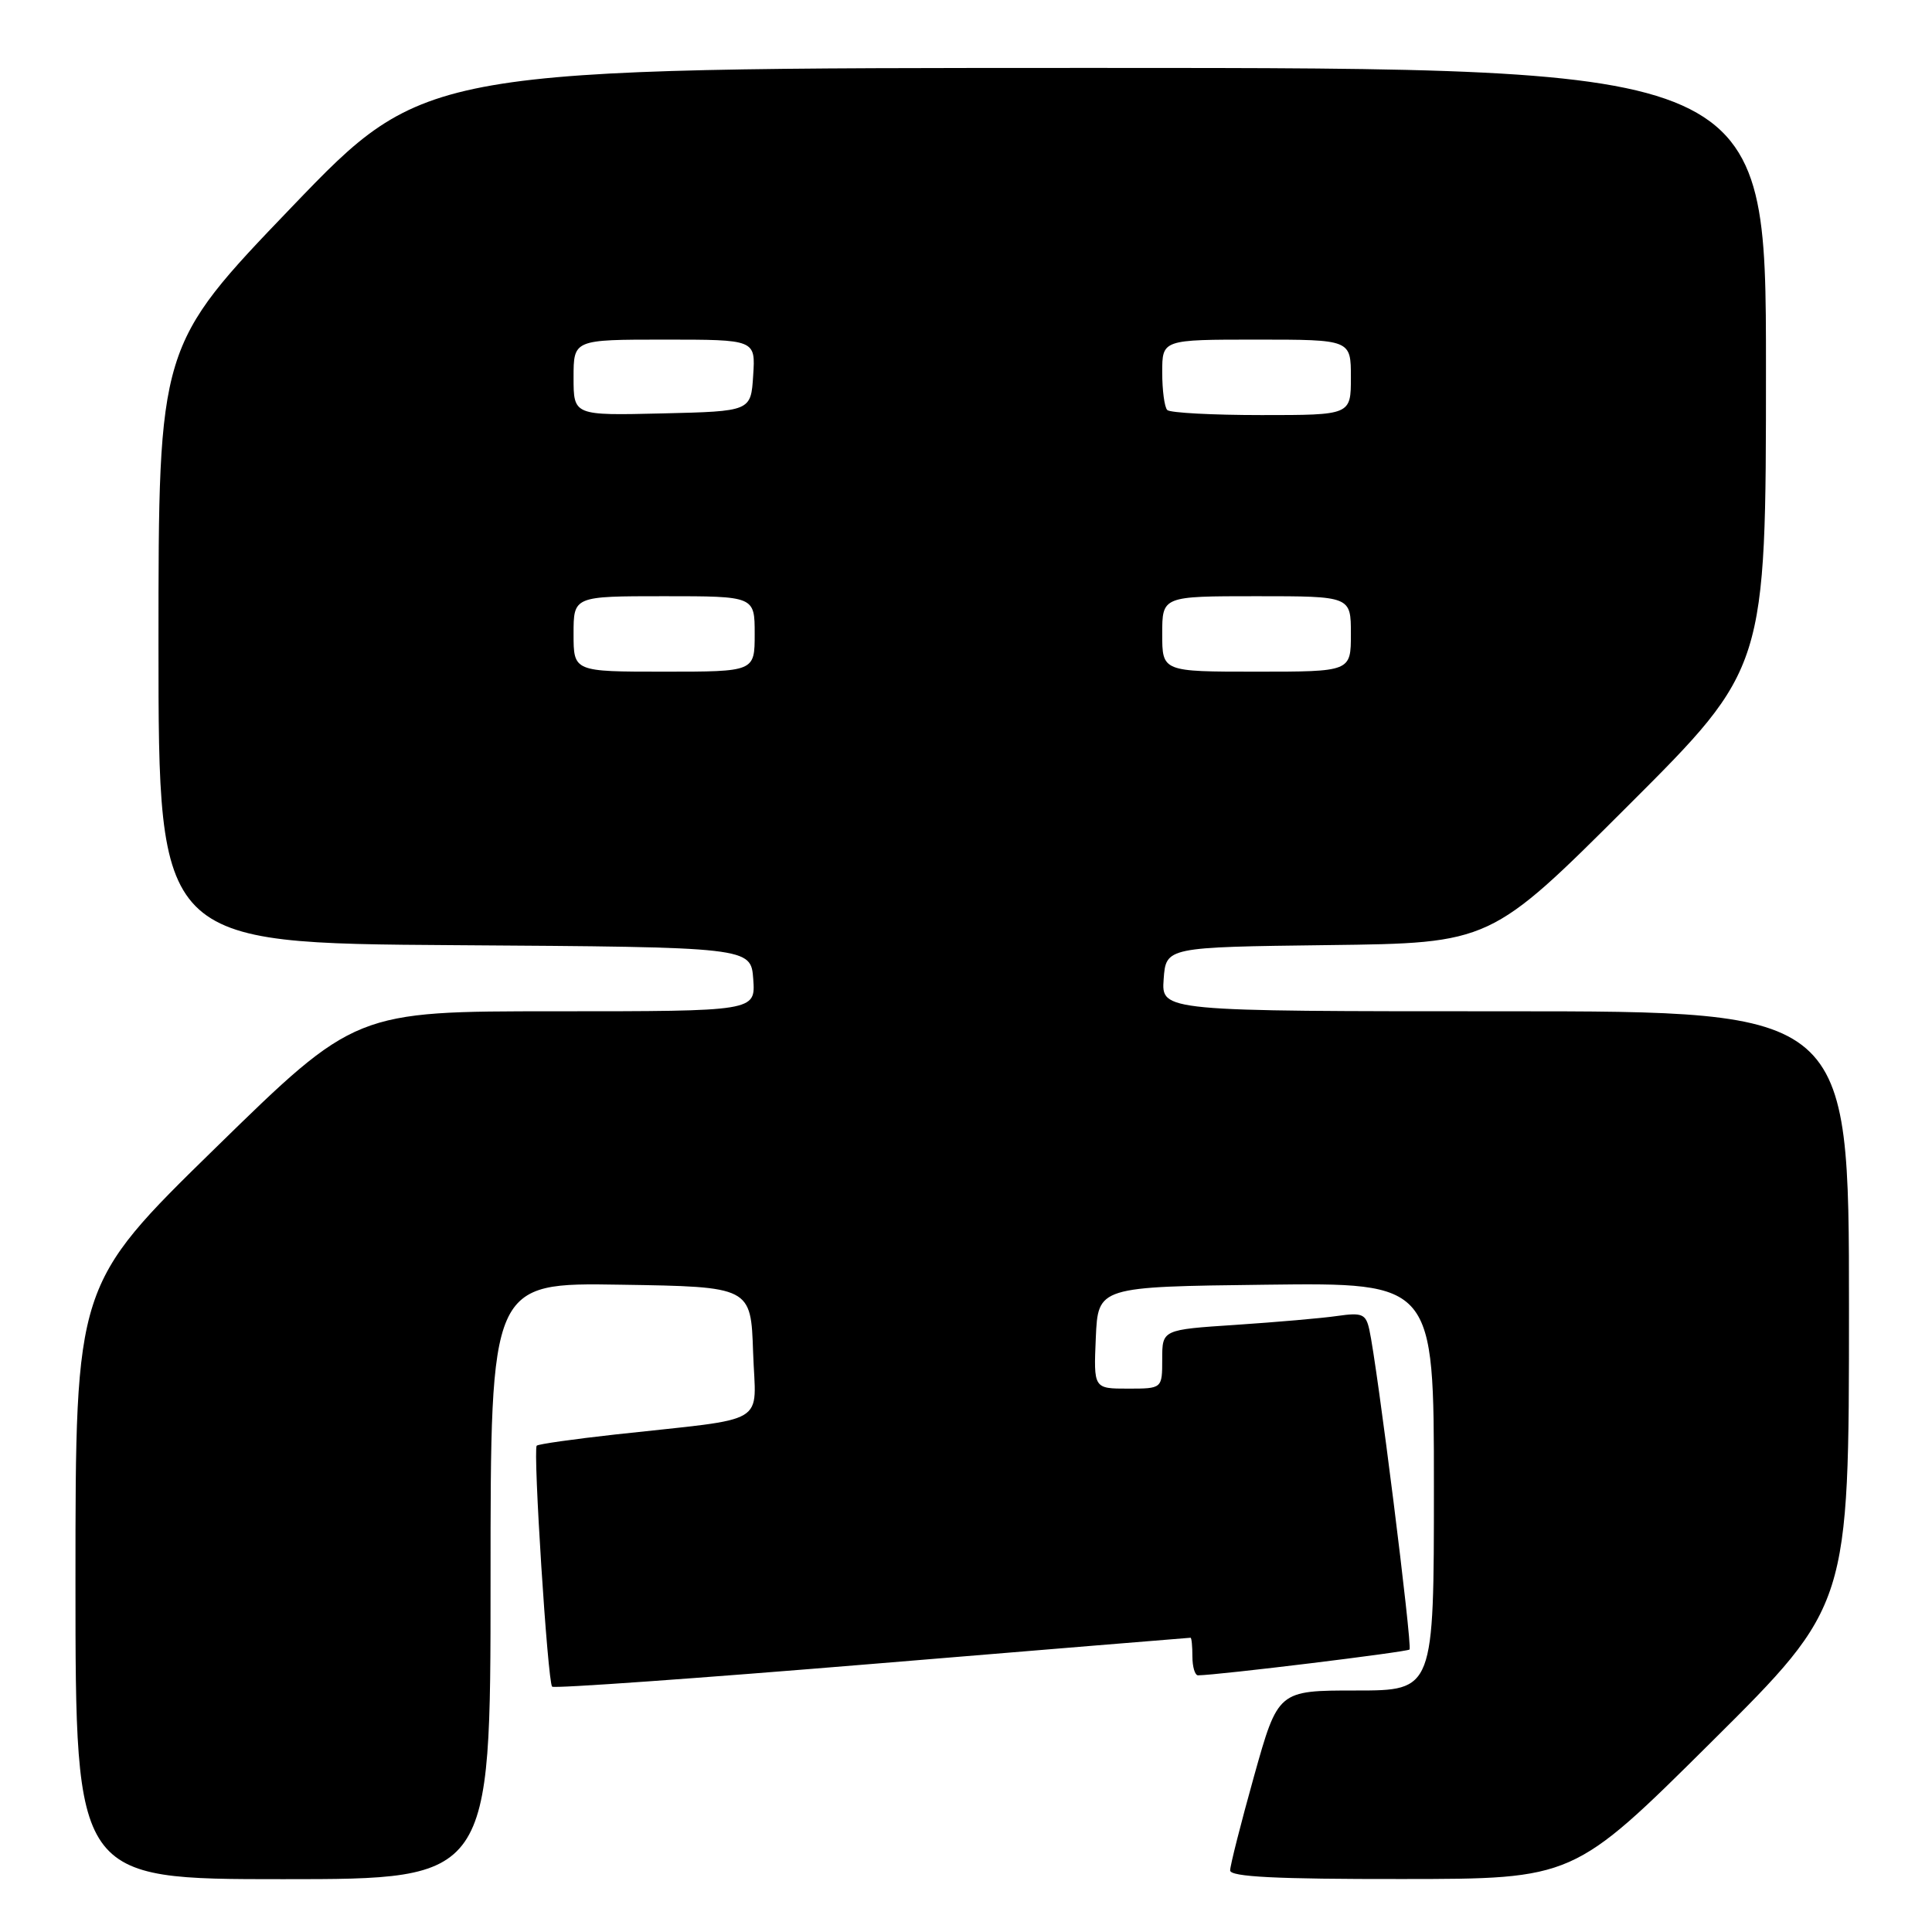 <?xml version="1.0" encoding="UTF-8" standalone="no"?>
<!DOCTYPE svg PUBLIC "-//W3C//DTD SVG 1.1//EN" "http://www.w3.org/Graphics/SVG/1.1/DTD/svg11.dtd" >
<svg xmlns="http://www.w3.org/2000/svg" xmlns:xlink="http://www.w3.org/1999/xlink" version="1.1" viewBox="0 0 256 256">
 <g >
 <path fill="currentColor"
d=" M 65.00 209.48 C 65.00 169.95 65.00 169.95 82.25 170.23 C 99.50 170.50 99.50 170.50 99.79 179.18 C 100.12 189.07 102.27 187.79 81.50 190.08 C 76.00 190.69 71.33 191.35 71.12 191.56 C 70.60 192.06 72.57 222.91 73.16 223.49 C 73.41 223.75 92.49 222.39 115.56 220.48 C 138.63 218.57 157.61 217.01 157.75 217.01 C 157.89 217.00 158.00 218.12 158.00 219.50 C 158.00 220.88 158.34 222.00 158.75 221.99 C 161.45 221.96 186.43 218.90 186.77 218.57 C 187.17 218.16 182.48 180.80 181.44 176.17 C 180.98 174.11 180.49 173.90 177.21 174.37 C 175.17 174.67 169.11 175.19 163.75 175.55 C 154.00 176.19 154.00 176.19 154.00 180.09 C 154.00 184.00 154.00 184.00 149.45 184.00 C 144.91 184.00 144.91 184.00 145.20 177.25 C 145.50 170.50 145.50 170.50 167.75 170.23 C 190.00 169.96 190.00 169.96 190.00 196.98 C 190.00 224.00 190.00 224.00 179.67 224.00 C 169.35 224.00 169.35 224.00 166.17 235.34 C 164.43 241.57 163.00 247.20 163.00 247.84 C 163.00 248.69 169.12 249.00 185.75 248.98 C 208.50 248.97 208.50 248.97 226.75 230.84 C 245.00 212.71 245.00 212.71 245.00 173.36 C 245.00 134.00 245.00 134.00 199.44 134.00 C 153.89 134.00 153.89 134.00 154.19 129.75 C 154.50 125.50 154.50 125.50 176.00 125.23 C 197.50 124.97 197.50 124.97 215.75 106.74 C 234.00 88.52 234.00 88.52 234.00 48.76 C 234.00 9.00 234.00 9.00 145.18 9.00 C 56.36 9.00 56.36 9.00 38.68 27.41 C 21.00 45.83 21.00 45.83 21.00 85.40 C 21.00 124.98 21.00 124.98 60.25 125.24 C 99.50 125.50 99.50 125.50 99.81 129.75 C 100.11 134.00 100.11 134.00 73.60 134.00 C 47.08 134.00 47.08 134.00 28.54 152.12 C 10.00 170.24 10.00 170.24 10.00 209.62 C 10.00 249.00 10.00 249.00 37.50 249.00 C 65.00 249.00 65.00 249.00 65.00 209.48 Z  M 76.00 84.00 C 76.00 79.00 76.00 79.00 88.00 79.00 C 100.00 79.00 100.00 79.00 100.00 84.00 C 100.00 89.00 100.00 89.00 88.00 89.00 C 76.00 89.00 76.00 89.00 76.00 84.00 Z  M 154.00 84.00 C 154.00 79.00 154.00 79.00 166.50 79.00 C 179.00 79.00 179.00 79.00 179.00 84.00 C 179.00 89.00 179.00 89.00 166.50 89.00 C 154.00 89.00 154.00 89.00 154.00 84.00 Z  M 76.00 50.03 C 76.00 45.00 76.00 45.00 88.05 45.00 C 100.11 45.00 100.11 45.00 99.80 49.75 C 99.50 54.50 99.50 54.50 87.75 54.78 C 76.00 55.06 76.00 55.06 76.00 50.03 Z  M 154.67 54.33 C 154.30 53.97 154.00 51.72 154.00 49.33 C 154.00 45.00 154.00 45.00 166.50 45.00 C 179.00 45.00 179.00 45.00 179.00 50.00 C 179.00 55.00 179.00 55.00 167.17 55.00 C 160.66 55.00 155.03 54.70 154.67 54.33 Z "/>
</g>
</svg>